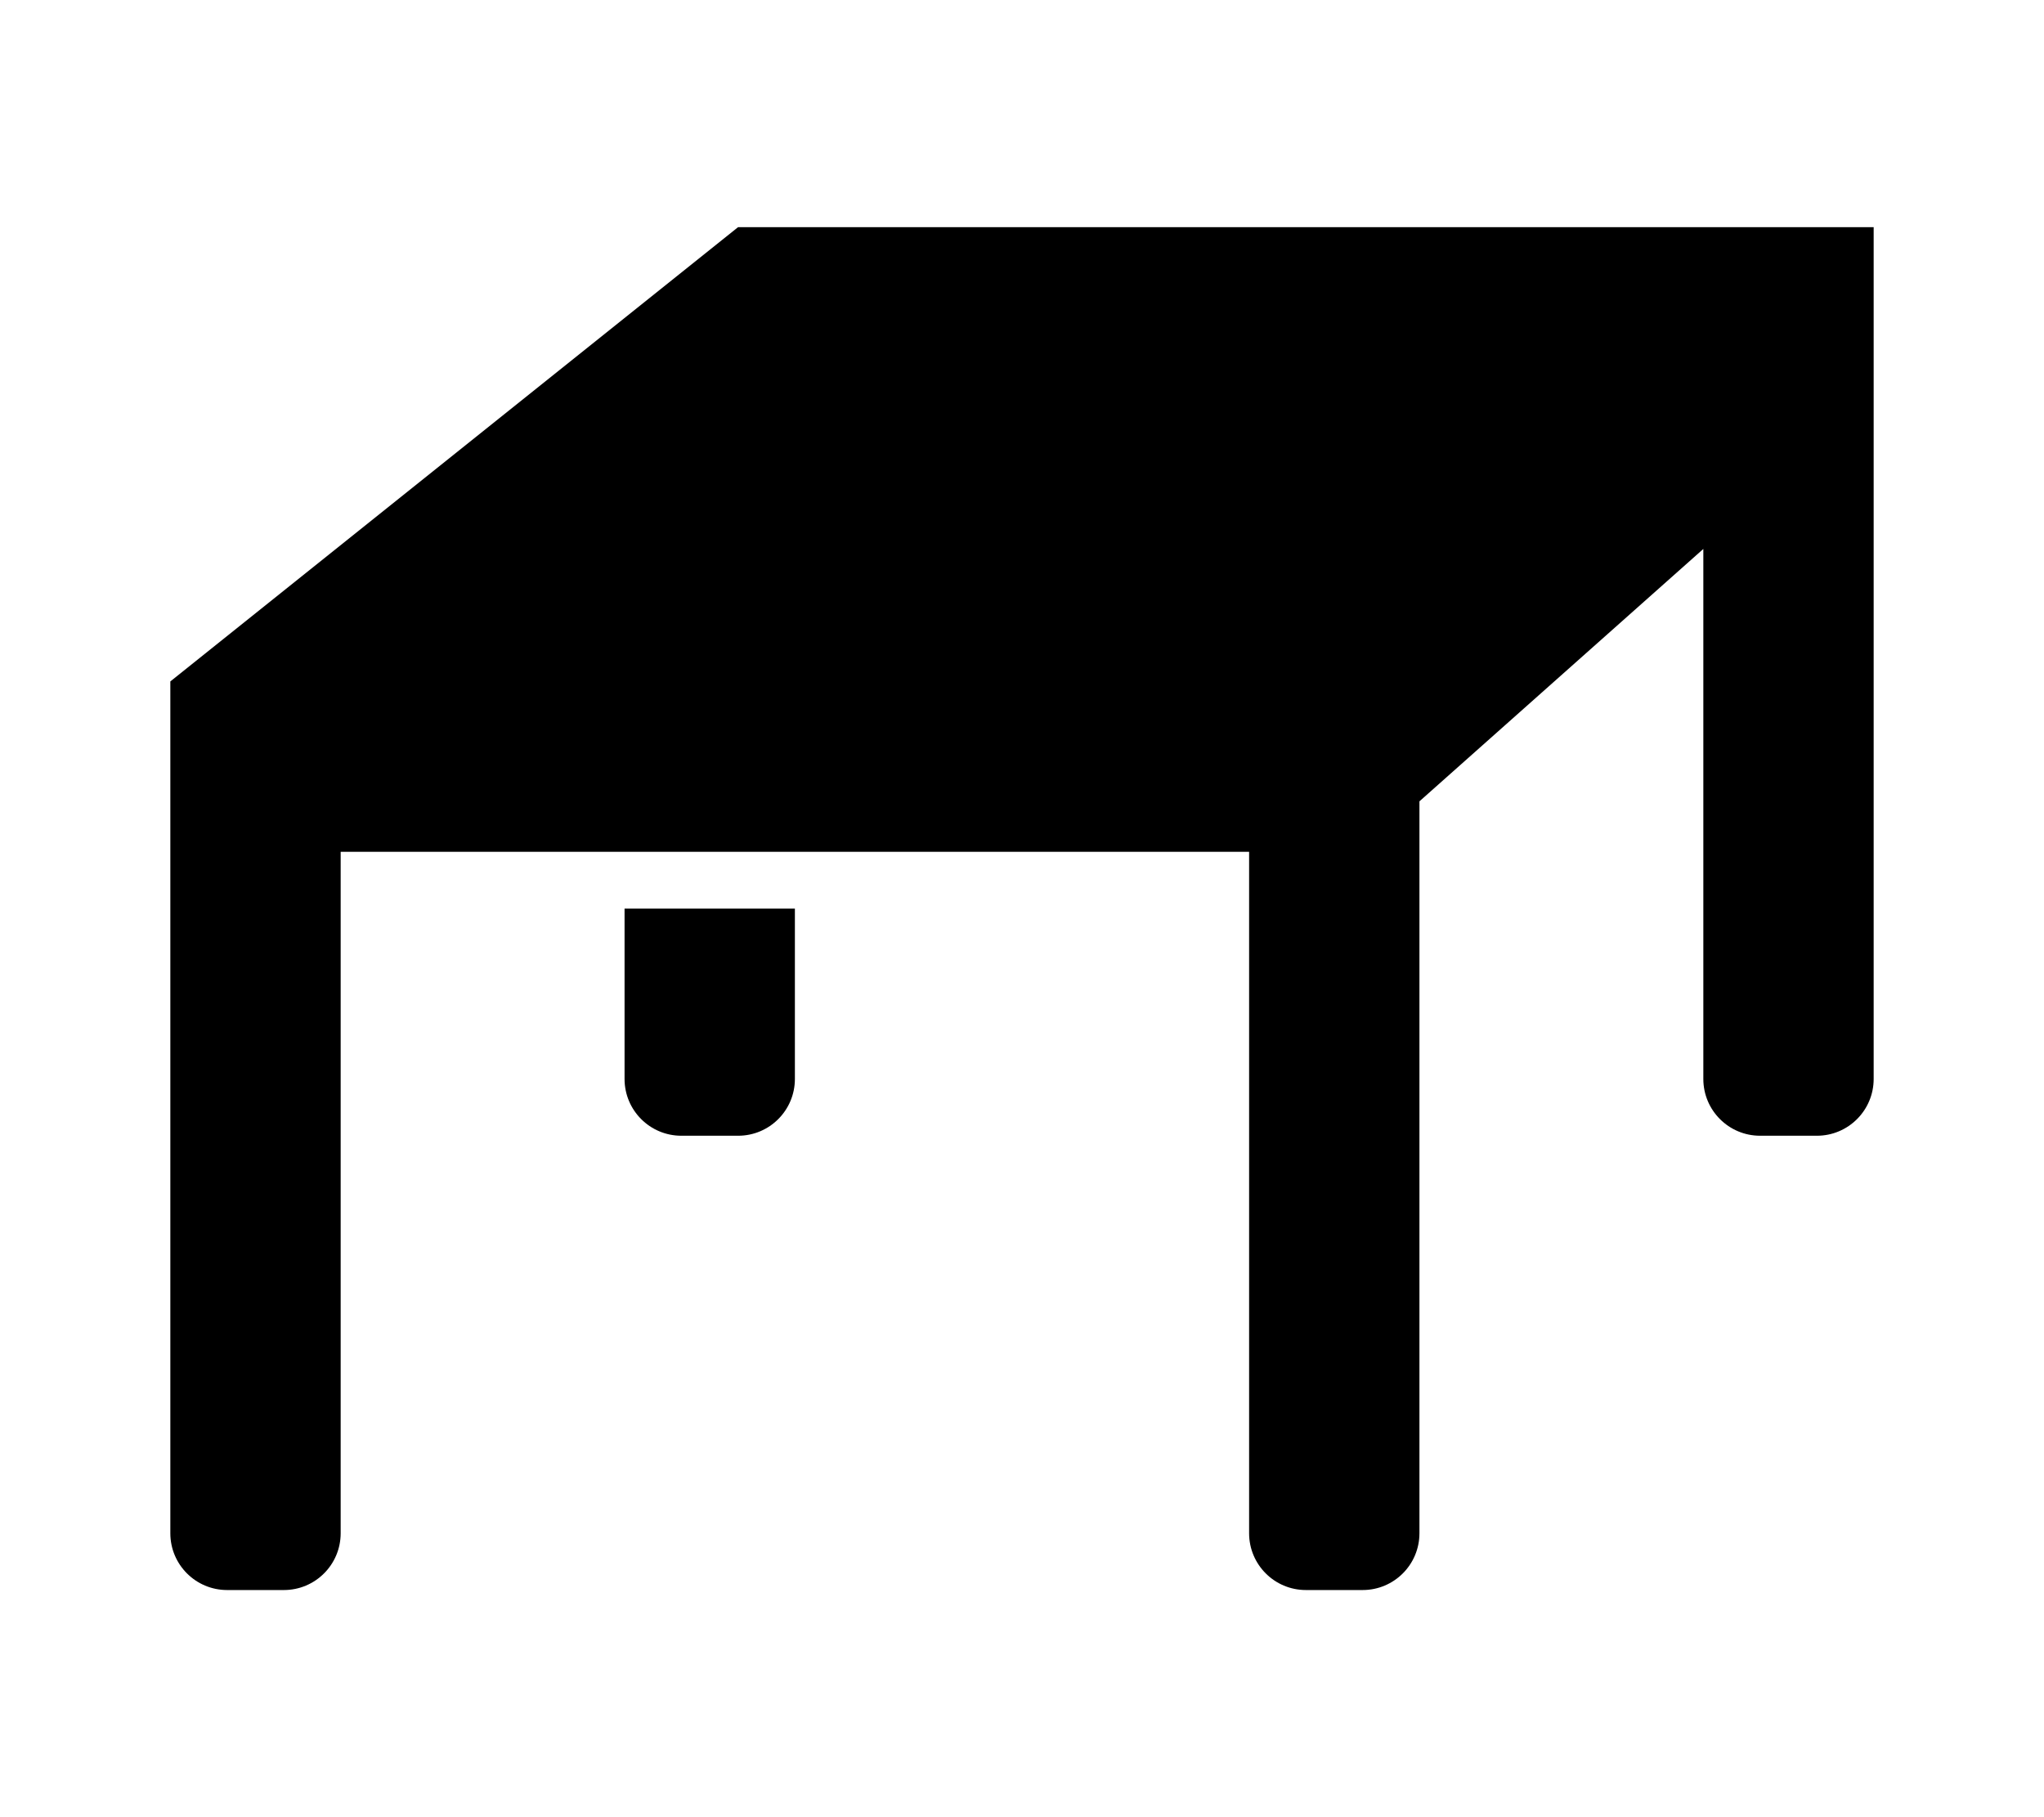 <svg width="576" height="512" viewBox="0 0 576 512" fill="none" xmlns="http://www.w3.org/2000/svg">
<path d="M528 64L528 304C528 312.837 520.837 320 512 320H496C487.163 320 480 312.837 480 304V154.667L400 225.778V432C400 440.837 392.837 448 384 448H368C359.163 448 352 440.837 352 432V240H96V432C96 440.837 88.837 448 80 448H64C55.163 448 48 440.837 48 432V192L208 64H528Z" fill="black"/>
<path d="M176 256H224V304C224 312.837 216.837 320 208 320H192C183.163 320 176 312.837 176 304V256Z" fill="black"/>
</svg>
